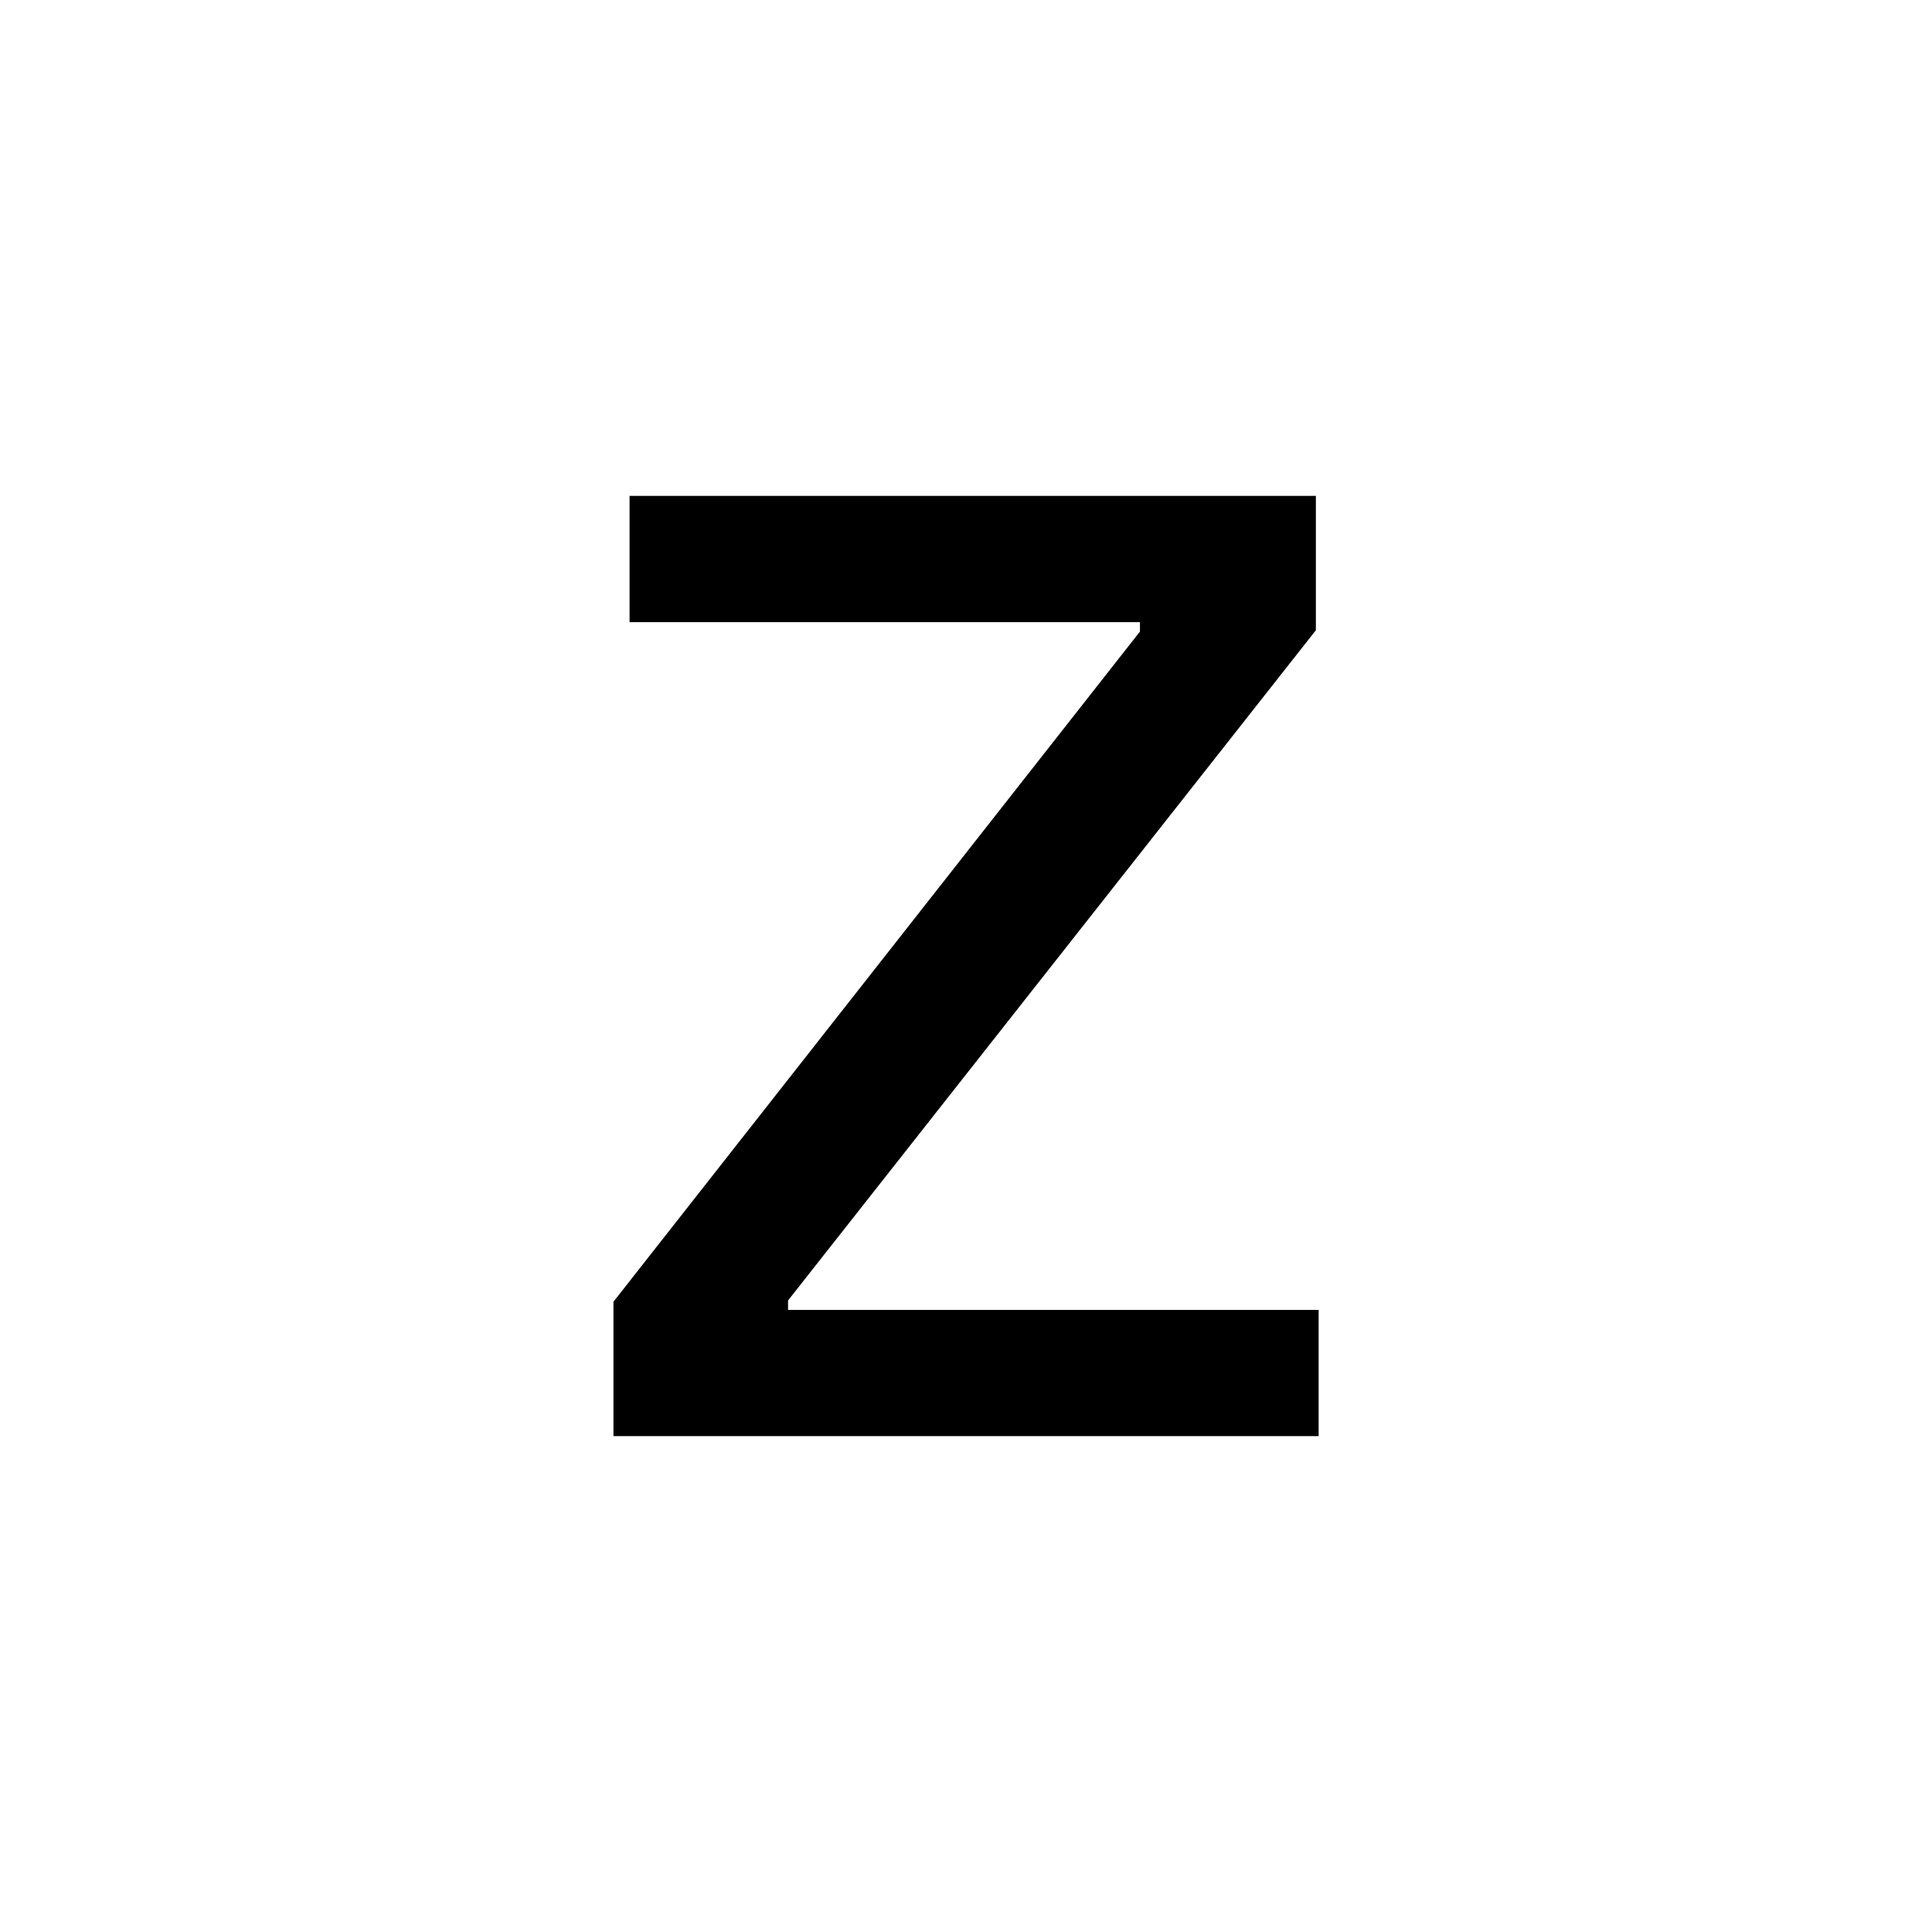 <?xml version="1.0" encoding="UTF-8"?><svg id="Layer_1" xmlns="http://www.w3.org/2000/svg" viewBox="0 0 512 512"><defs><style>.cls-1{fill:none;}</style></defs><path d="m162.56,344.99l139.54-177.62v-2.49h-135.26v-33.46h181.88v35.6l-139.88,177.62v2.49h140.61v33.46h-186.88v-35.59Z"/><rect class="cls-1" x="-.2" width="512.4" height="512"/></svg>